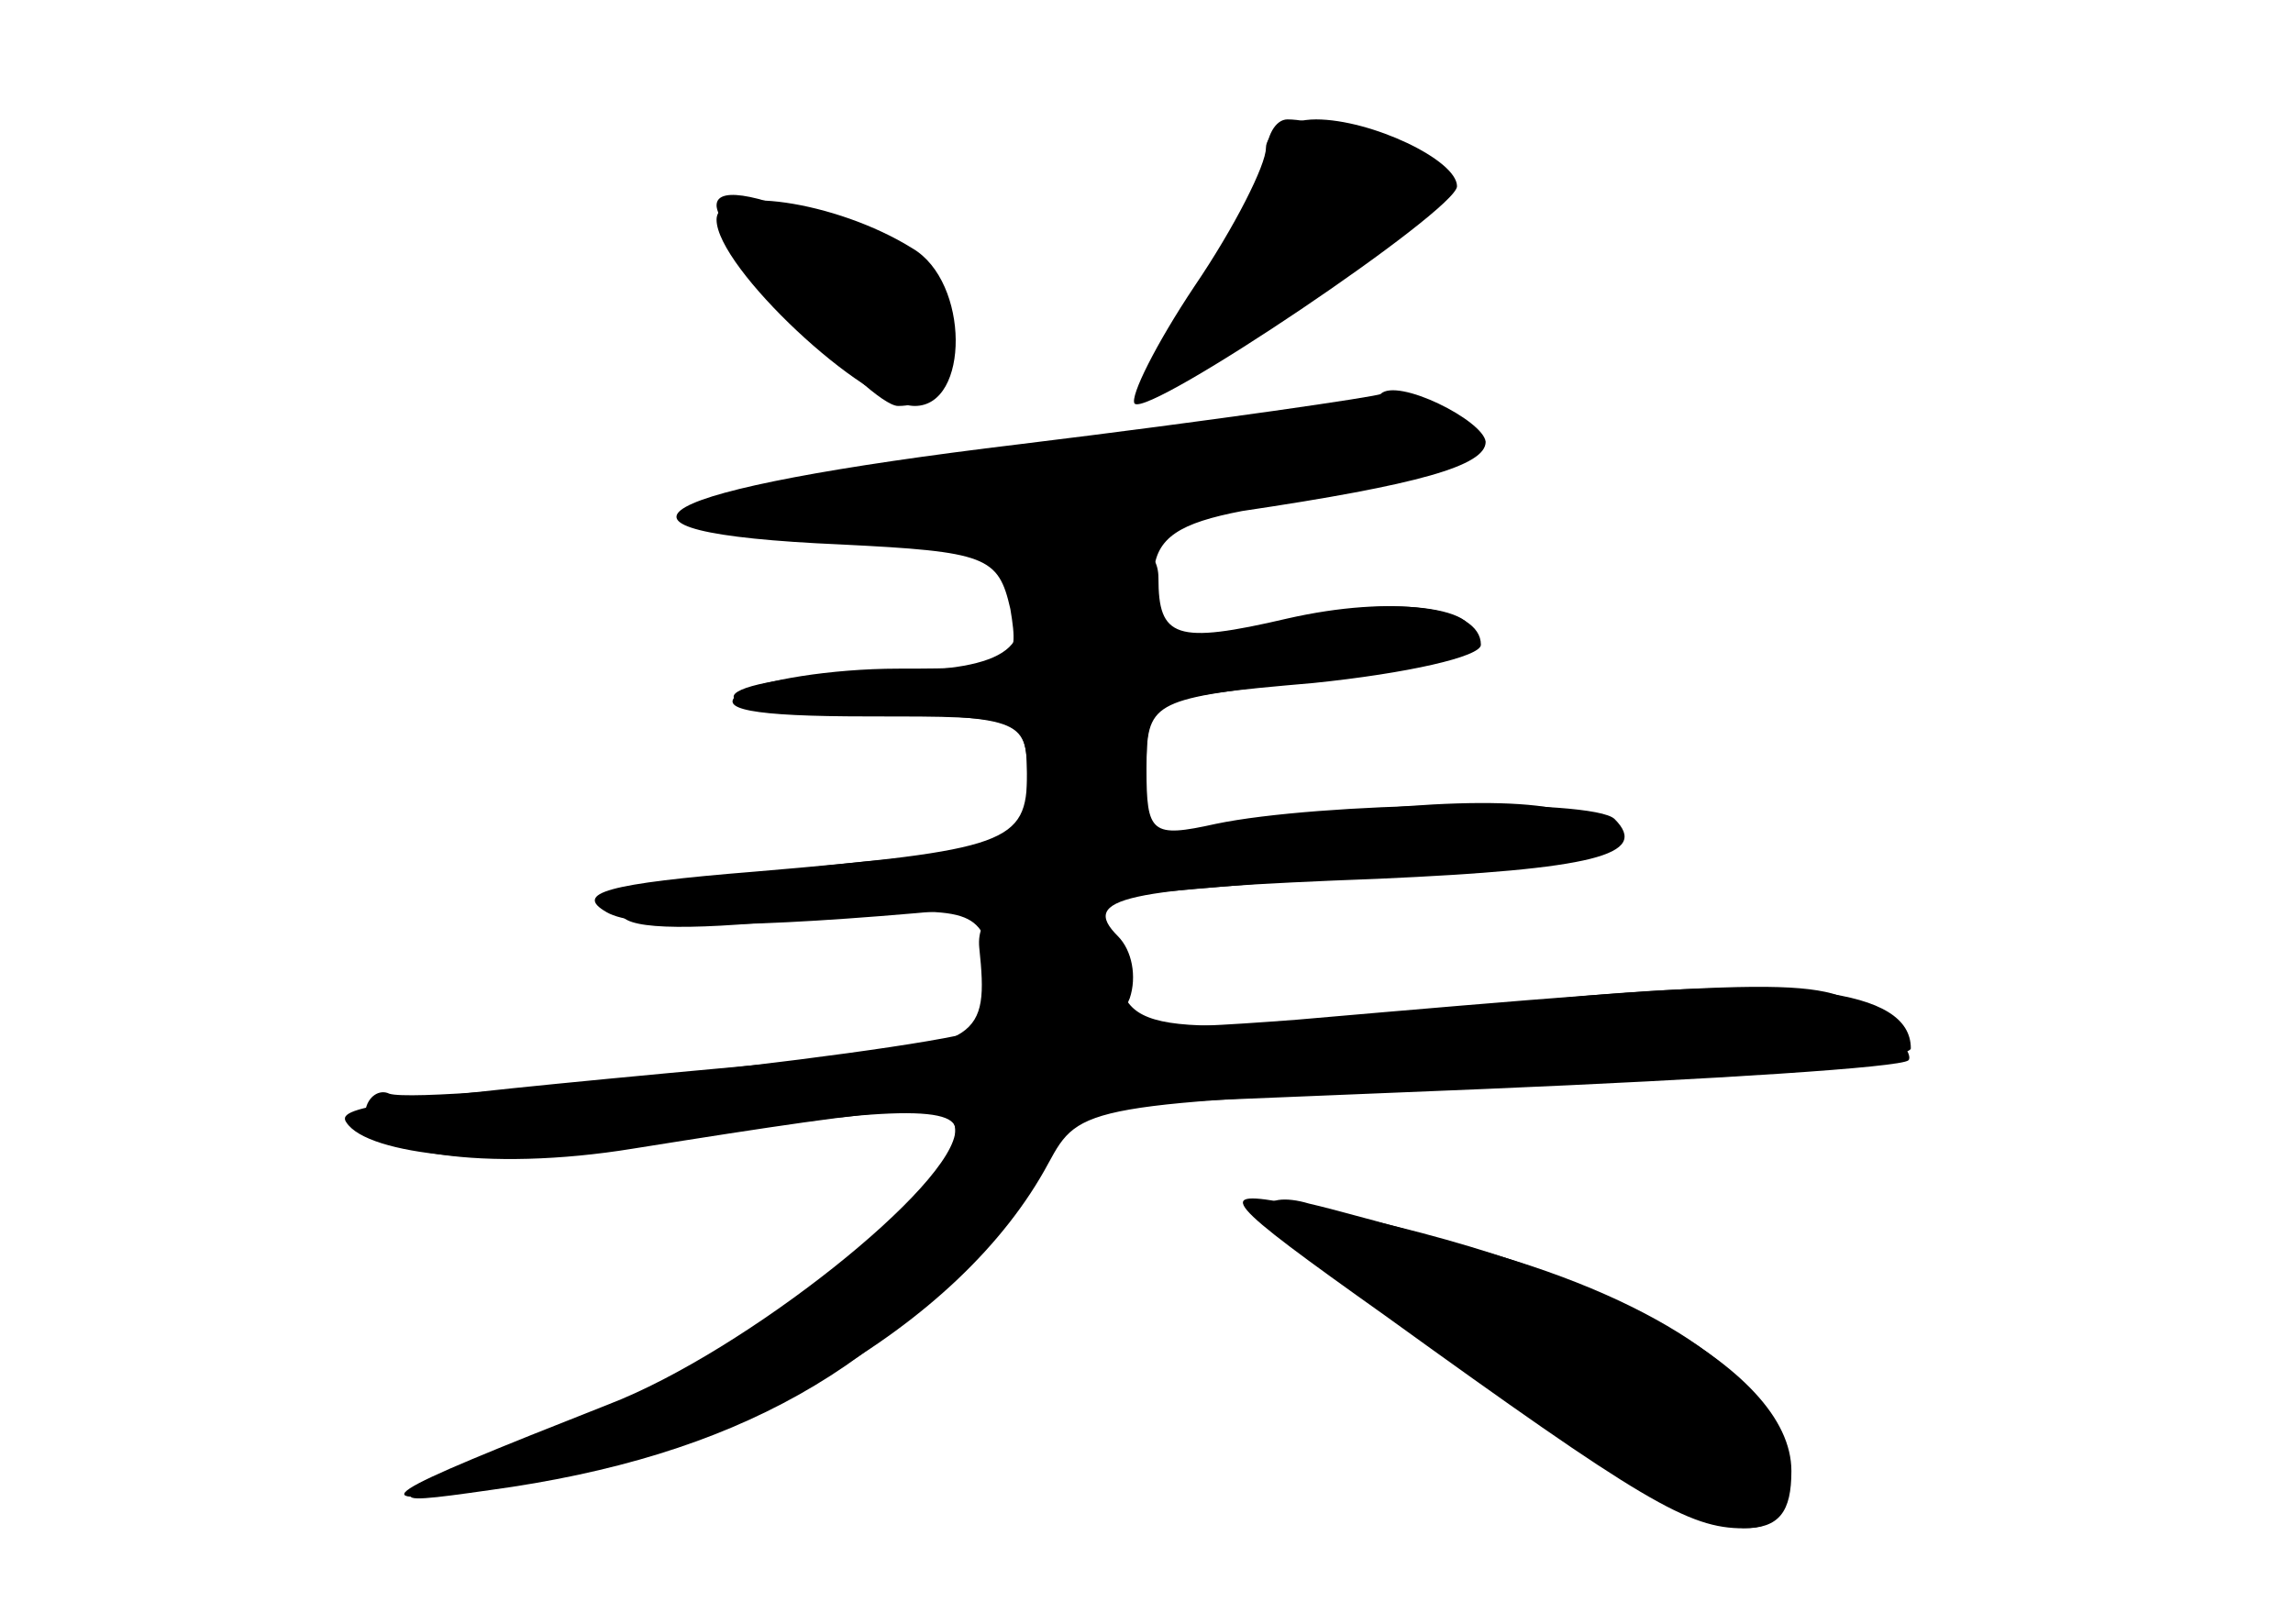 <?xml version="1.0" standalone="no"?>
<!DOCTYPE svg PUBLIC "-//W3C//DTD SVG 20010904//EN"
 "http://www.w3.org/TR/2001/REC-SVG-20010904/DTD/svg10.dtd">
<svg version="1.0" xmlns="http://www.w3.org/2000/svg"
 width="96pt" height="68pt" viewBox="0 0 96 68"
 preserveAspectRatio="xMidYMid meet">
<g transform="translate(0,68) scale(0.1,-0.1)" fill="#000000" stroke="none">
<g id="part-0" class="char-part">
  <path d="M530 618 c0 -7 -13 -33 -30 -58 -16 -24 -27 -46 -25 -49 6 -6 135 81
135 91 0 11 -36 28 -59 28 -12 0 -21 -6 -21 -12z"/>
  <path d="M300 588 c0 -20 62 -78 83 -78 23 0 23 52 -1 66 -32 20 -82 27 -82
12z"/>
  <path d="M578 515 c-1 -1 -69 -11 -151 -21 -158 -19 -190 -37 -75 -42 61 -3
66 -5 71 -27 4 -24 2 -25 -47 -25 -28 0 -58 -5 -66 -10 -11 -7 5 -10 53 -10
67 0 67 0 67 -28 0 -22 -5 -28 -22 -29 -86 -6 -148 -16 -148 -25 0 -7 25 -8
74 -3 70 6 75 5 81 -15 4 -12 3 -26 -2 -30 -8 -8 -234 -33 -250 -28 -4 2 -9
-1 -10 -7 -4 -18 51 -26 112 -16 119 19 135 20 135 7 0 -28 -80 -89 -161 -122
-82 -34 -83 -35 -34 -28 103 14 170 52 219 123 l27 38 171 7 c95 4 174 9 177
12 2 2 -4 11 -15 19 -20 16 -34 16 -241 -2 -66 -5 -76 -4 -70 9 3 9 1 20 -5
26 -16 16 2 20 109 24 90 4 114 10 99 25 -9 9 -124 7 -167 -2 -27 -6 -29 -4
-29 23 0 28 2 29 62 36 34 3 66 10 71 15 16 16 -30 23 -73 11 -46 -12 -59 -8
-57 20 1 15 11 21 37 26 74 11 102 19 102 29 -1 9 -37 27 -44 20z"/>
  <path d="M530 173 c0 -4 15 -18 33 -31 17 -12 57 -40 87 -62 68 -48 103 -53
98 -13 -4 34 -52 68 -127 89 -31 9 -64 18 -73 20 -10 3 -18 2 -18 -3z"/>
</g>
<g id="part-1" class="char-part">
  <path d="M530 614 c0 -8 -11 -31 -25 -51 -13 -20 -22 -39 -20 -41 6 -7 115 69
115 80 0 8 -42 28 -61 28 -5 0 -9 -7 -9 -16z"/>
  <path d="M300 594 c0 -13 64 -84 76 -84 18 0 26 17 19 39 -6 21 -95 63 -95 45z"/>
  <path d="M505 500 c-22 -4 -77 -11 -123 -15 -45 -4 -85 -11 -88 -16 -7 -13
146 -10 239 4 43 7 79 17 80 22 3 13 -56 16 -108 5z"/>
</g>
<g id="part-2" class="char-part">
  <path d="M420 440 c16 -29 5 -40 -43 -41 -81 -2 -97 -17 -19 -18 69 -1 72 -2
72 -25 0 -29 -8 -32 -114 -41 -62 -5 -76 -9 -62 -17 12 -7 59 -7 145 1 69 6
161 14 205 17 56 4 75 9 67 17 -13 13 -57 14 -133 4 l-58 -7 0 29 c0 28 1 29
70 35 39 4 70 11 70 16 0 16 -37 21 -81 11 -47 -11 -54 -8 -54 17 0 12 -10 18
-38 20 -36 3 -38 2 -27 -18z"/>
</g>
<g id="part-3" class="char-part">
  <path d="M410 283 c4 -38 0 -41 -72 -47 -175 -16 -198 -19 -193 -26 9 -14 65
-19 117 -11 100 17 138 19 138 8 0 -23 -88 -93 -145 -115 -99 -39 -105 -43
-55 -36 106 13 202 68 239 137 13 24 15 25 187 32 96 4 174 11 174 16 0 25
-50 31 -157 20 -158 -16 -171 -15 -175 12 -4 29 -61 40 -58 10z"/>
  <path d="M580 129 c108 -78 127 -89 150 -89 15 0 20 7 20 24 0 44 -86 89 -210
112 -32 6 -29 2 40 -47z"/>
</g>
</g>
</svg>